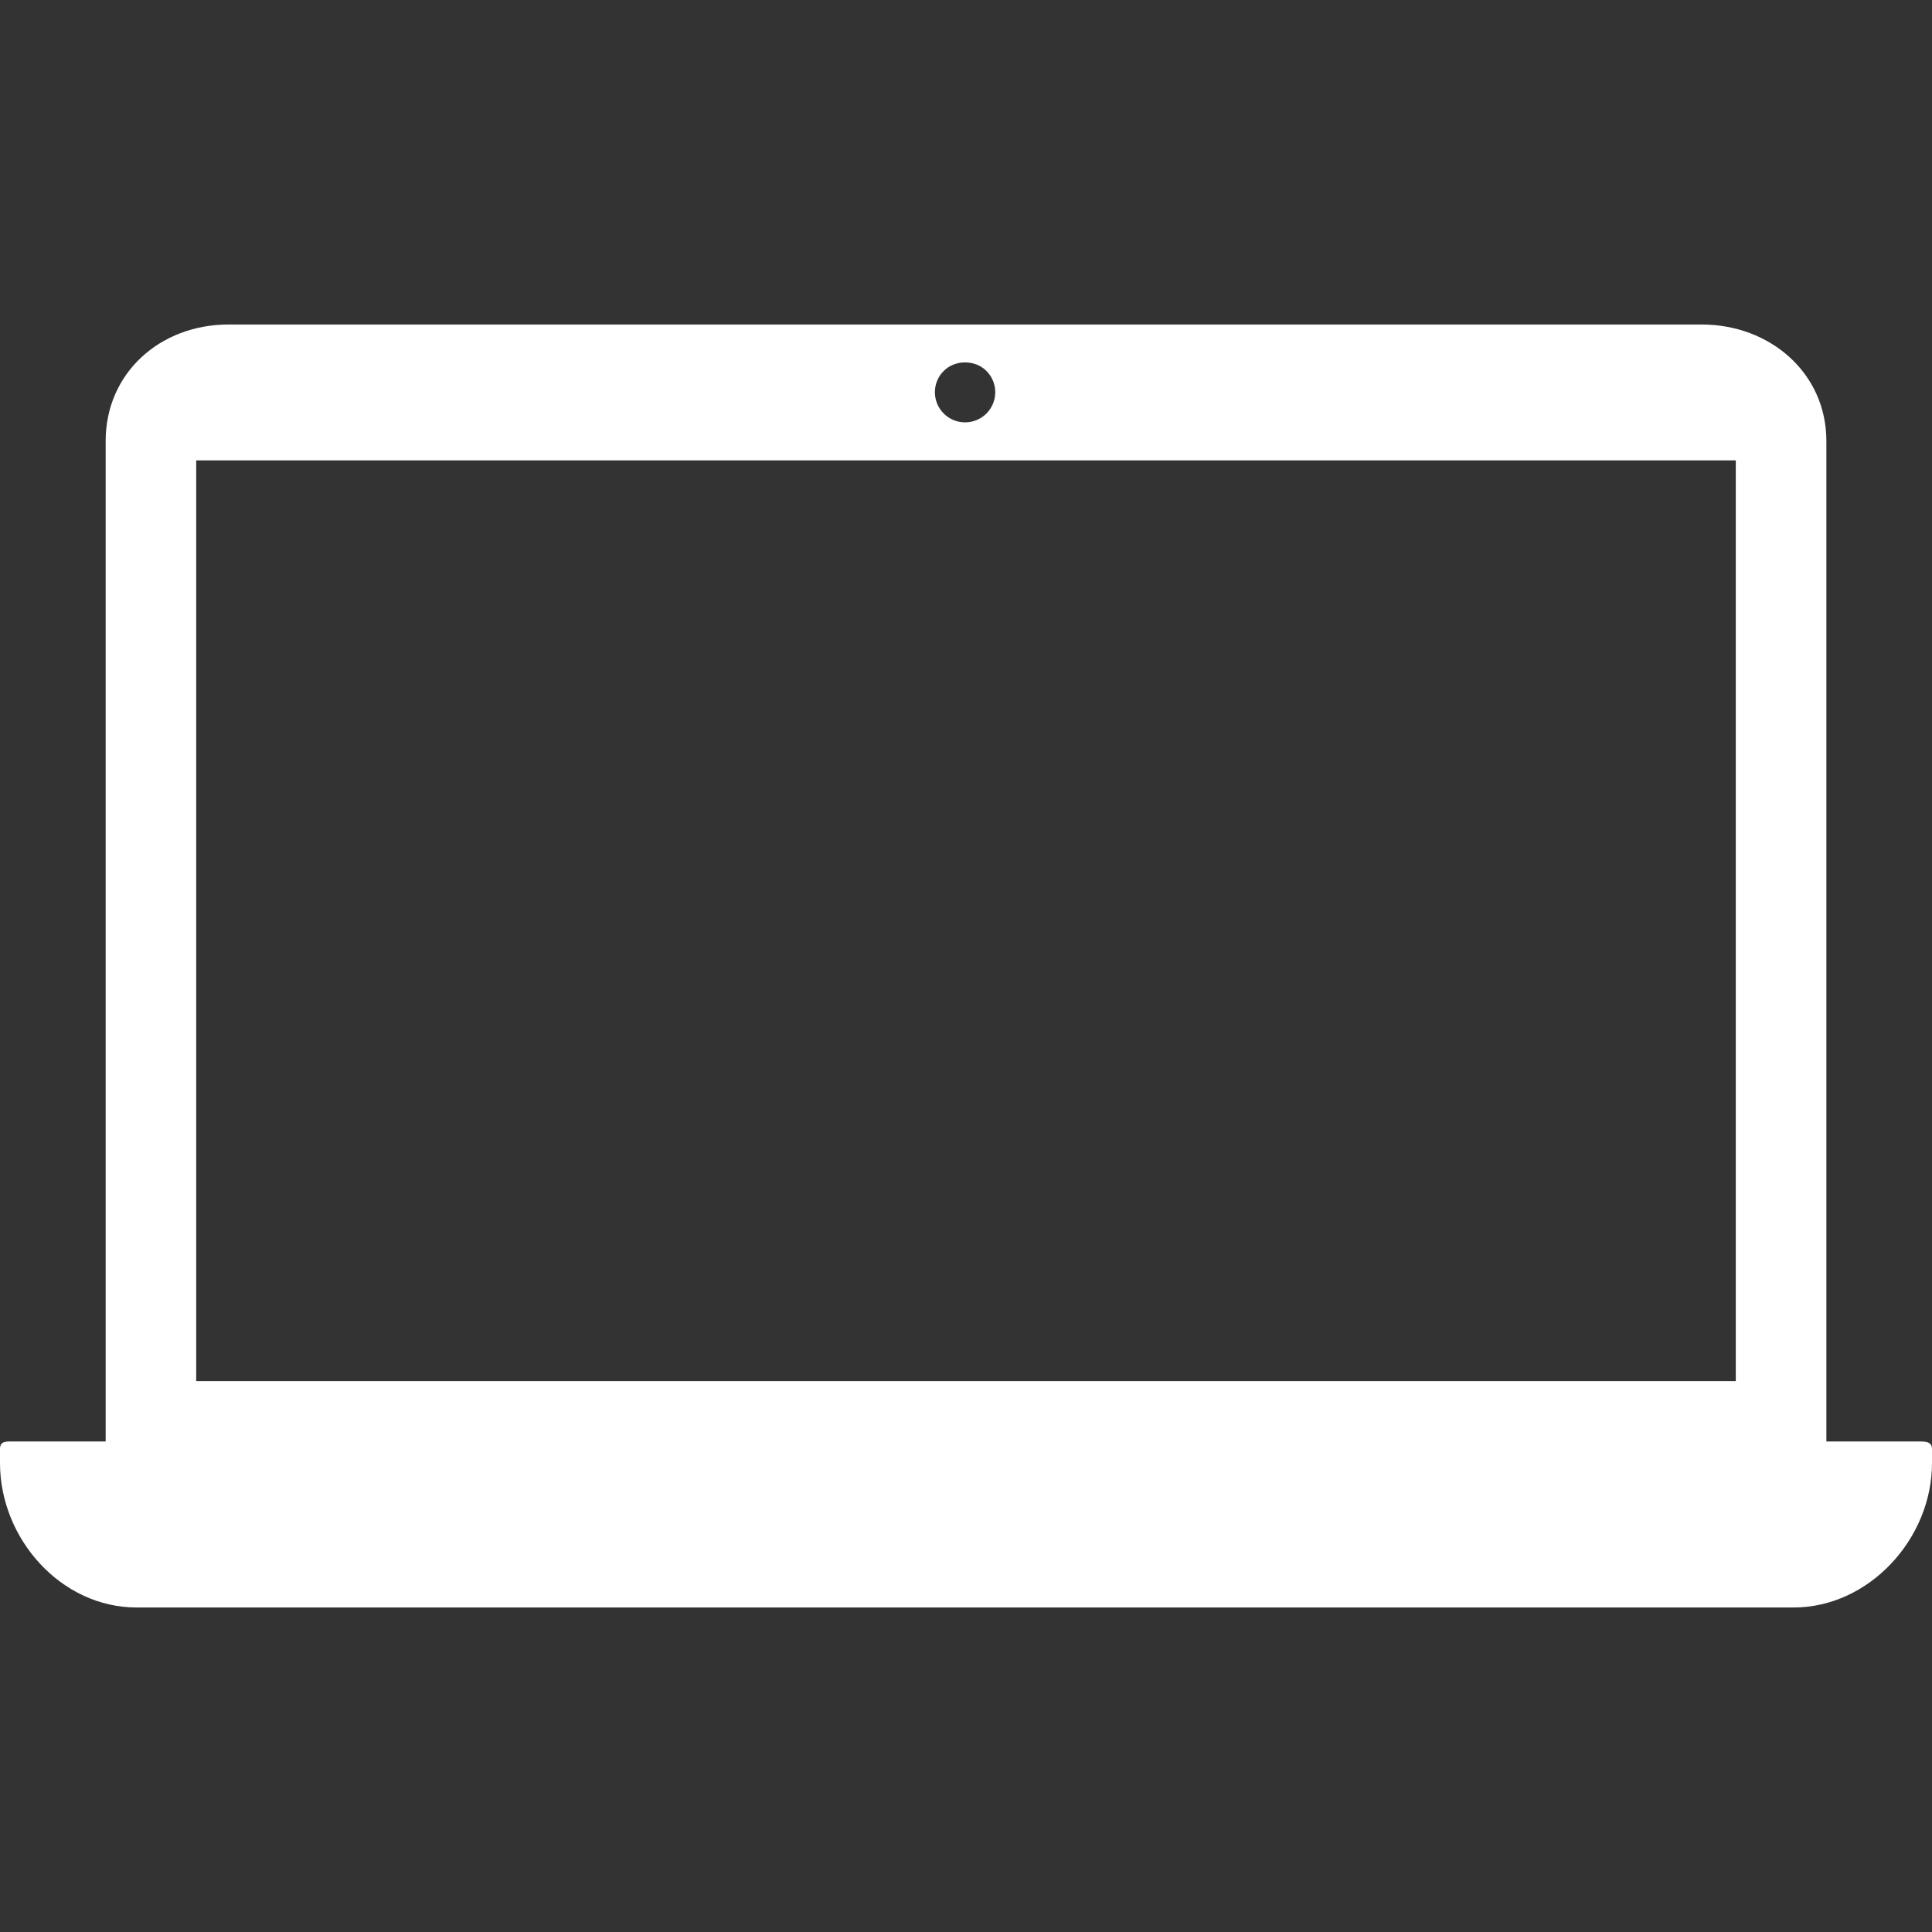 <?xml version="1.0"?>
<svg xmlns="http://www.w3.org/2000/svg" xmlns:xlink="http://www.w3.org/1999/xlink" xmlns:svgjs="http://svgjs.com/svgjs" version="1.1" width="512" height="512" x="0" y="0" viewBox="0 0 503.588 503.588" style="enable-background:new 0 0 512 512" xml:space="preserve" class=""><rect x="0" y="0" width="503.588" height="503.588" fill="#333333" stroke="none"/><g>
<g xmlns="http://www.w3.org/2000/svg">
	<g>
		<path d="M499.312,375.728h-23.256v-260.76c0-17.776-14.72-30.384-32.492-30.384H59.556c-17.784,0-32.016,12.604-32.016,30.384    v260.756H3.8c-2.172,0-3.8-0.204-3.8,1.968v3.664c0,19.724,15.904,37.648,35.62,37.648h431.86    c19.728,0,36.108-17.924,36.108-37.648v-3.664C503.592,375.524,501.484,375.728,499.312,375.728z M246.008,96.676    c2.912-2.952,8.18-2.952,11.092,0c1.492,1.452,2.32,3.5,2.32,5.548c0,2.084-0.828,4.092-2.32,5.584    c-1.46,1.456-3.464,2.28-5.544,2.28s-4.092-0.824-5.548-2.28c-1.5-1.496-2.324-3.504-2.324-5.584    C243.688,100.136,244.512,98.128,246.008,96.676z M452.444,359.988h-401.3V119.996h401.3V359.988z" fill="#ffffff" data-original="#000000" style="" class=""/>
	</g>
</g>
<g xmlns="http://www.w3.org/2000/svg">
</g>
<g xmlns="http://www.w3.org/2000/svg">
</g>
<g xmlns="http://www.w3.org/2000/svg">
</g>
<g xmlns="http://www.w3.org/2000/svg">
</g>
<g xmlns="http://www.w3.org/2000/svg">
</g>
<g xmlns="http://www.w3.org/2000/svg">
</g>
<g xmlns="http://www.w3.org/2000/svg">
</g>
<g xmlns="http://www.w3.org/2000/svg">
</g>
<g xmlns="http://www.w3.org/2000/svg">
</g>
<g xmlns="http://www.w3.org/2000/svg">
</g>
<g xmlns="http://www.w3.org/2000/svg">
</g>
<g xmlns="http://www.w3.org/2000/svg">
</g>
<g xmlns="http://www.w3.org/2000/svg">
</g>
<g xmlns="http://www.w3.org/2000/svg">
</g>
<g xmlns="http://www.w3.org/2000/svg">
</g>
</g></svg>
